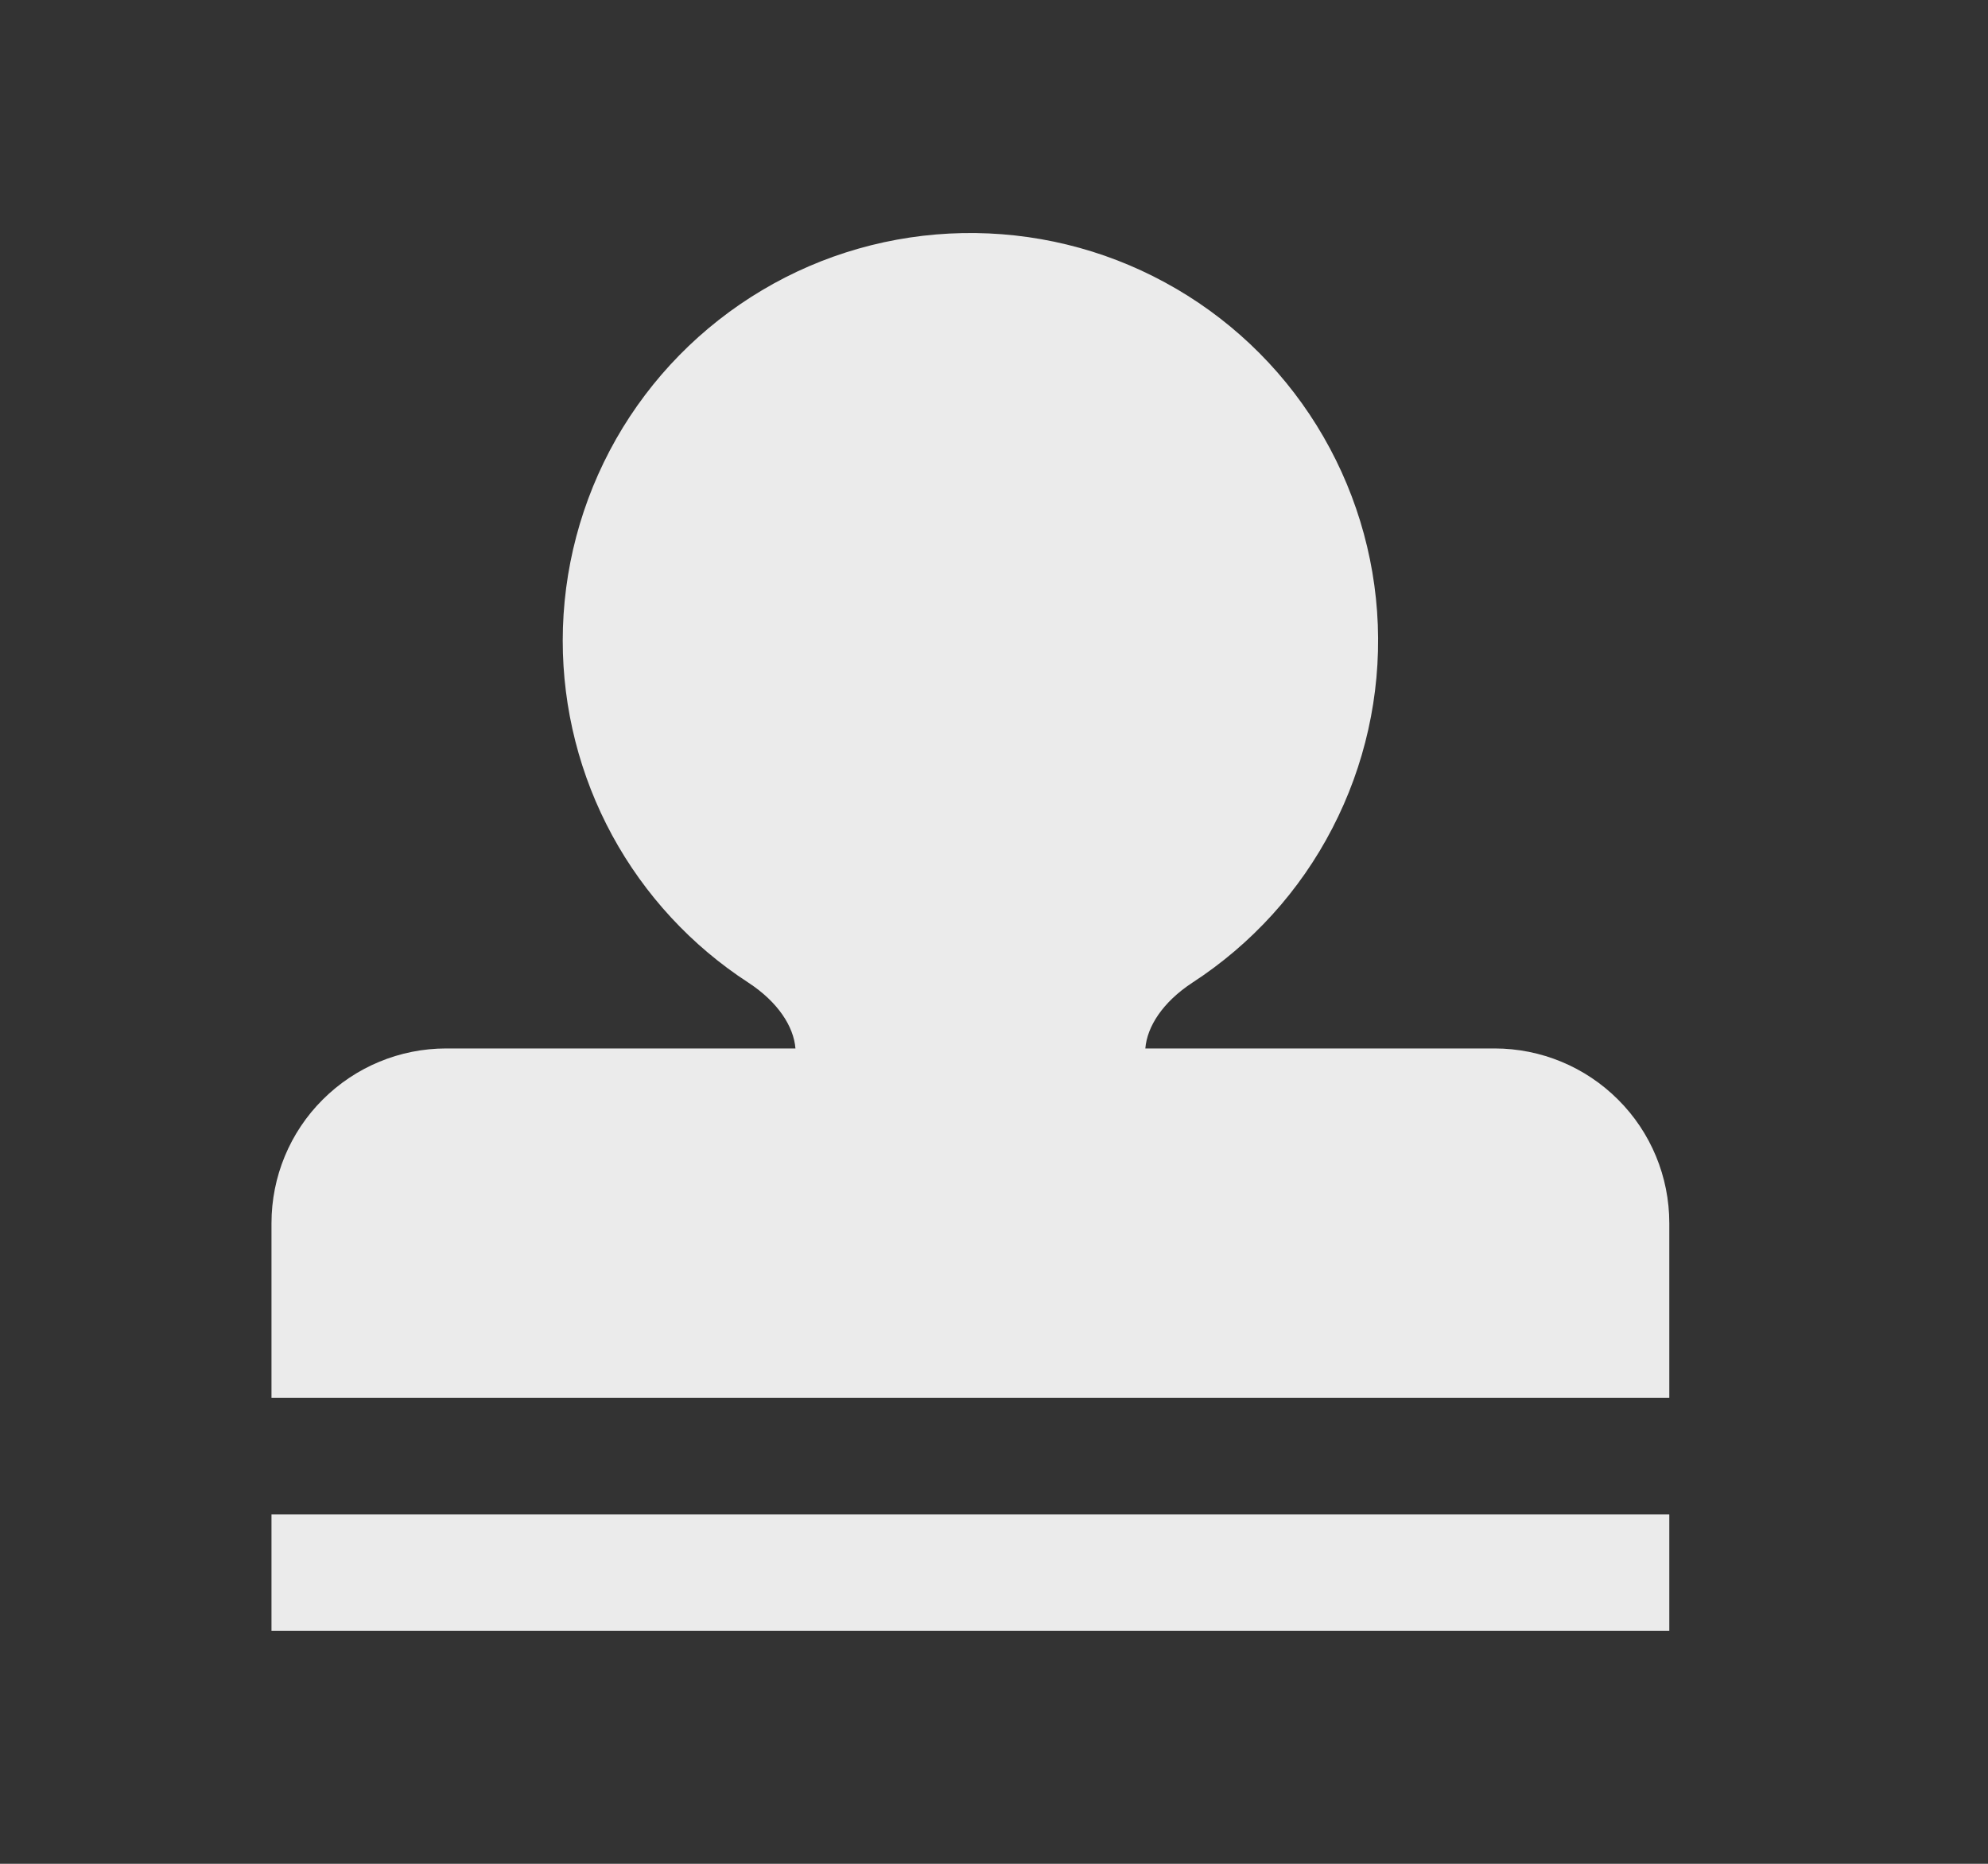 <svg width="16" height="15" viewBox="0 0 16 15" fill="none" xmlns="http://www.w3.org/2000/svg">
<rect x="0" y="0" width="16" height="15" fill="#333333" stroke="none"/>
<path fill-rule="evenodd" clip-rule="evenodd" d="M4.529 5.156C4.529 4.588 4.677 4.029 4.958 3.534C5.239 3.04 5.644 2.627 6.133 2.336C6.621 2.045 7.177 1.887 7.746 1.876C8.315 1.865 8.876 2.001 9.376 2.273C9.876 2.544 10.297 2.941 10.597 3.424C10.897 3.907 11.067 4.46 11.089 5.028C11.111 5.597 10.985 6.161 10.723 6.666C10.462 7.171 10.073 7.599 9.596 7.909C9.358 8.065 9.232 8.262 9.218 8.438H12.029C12.402 8.438 12.759 8.586 13.023 8.85C13.287 9.113 13.435 9.471 13.435 9.844V11.25H2.185V9.844C2.185 9.471 2.333 9.113 2.597 8.85C2.861 8.586 3.218 8.438 3.591 8.438H6.402C6.388 8.262 6.262 8.065 6.024 7.909C5.565 7.611 5.188 7.203 4.927 6.723C4.666 6.242 4.529 5.703 4.529 5.156ZM13.435 12.188V13.125H2.185V12.188H13.435Z" fill="#EBEBEB"/>
</svg>
